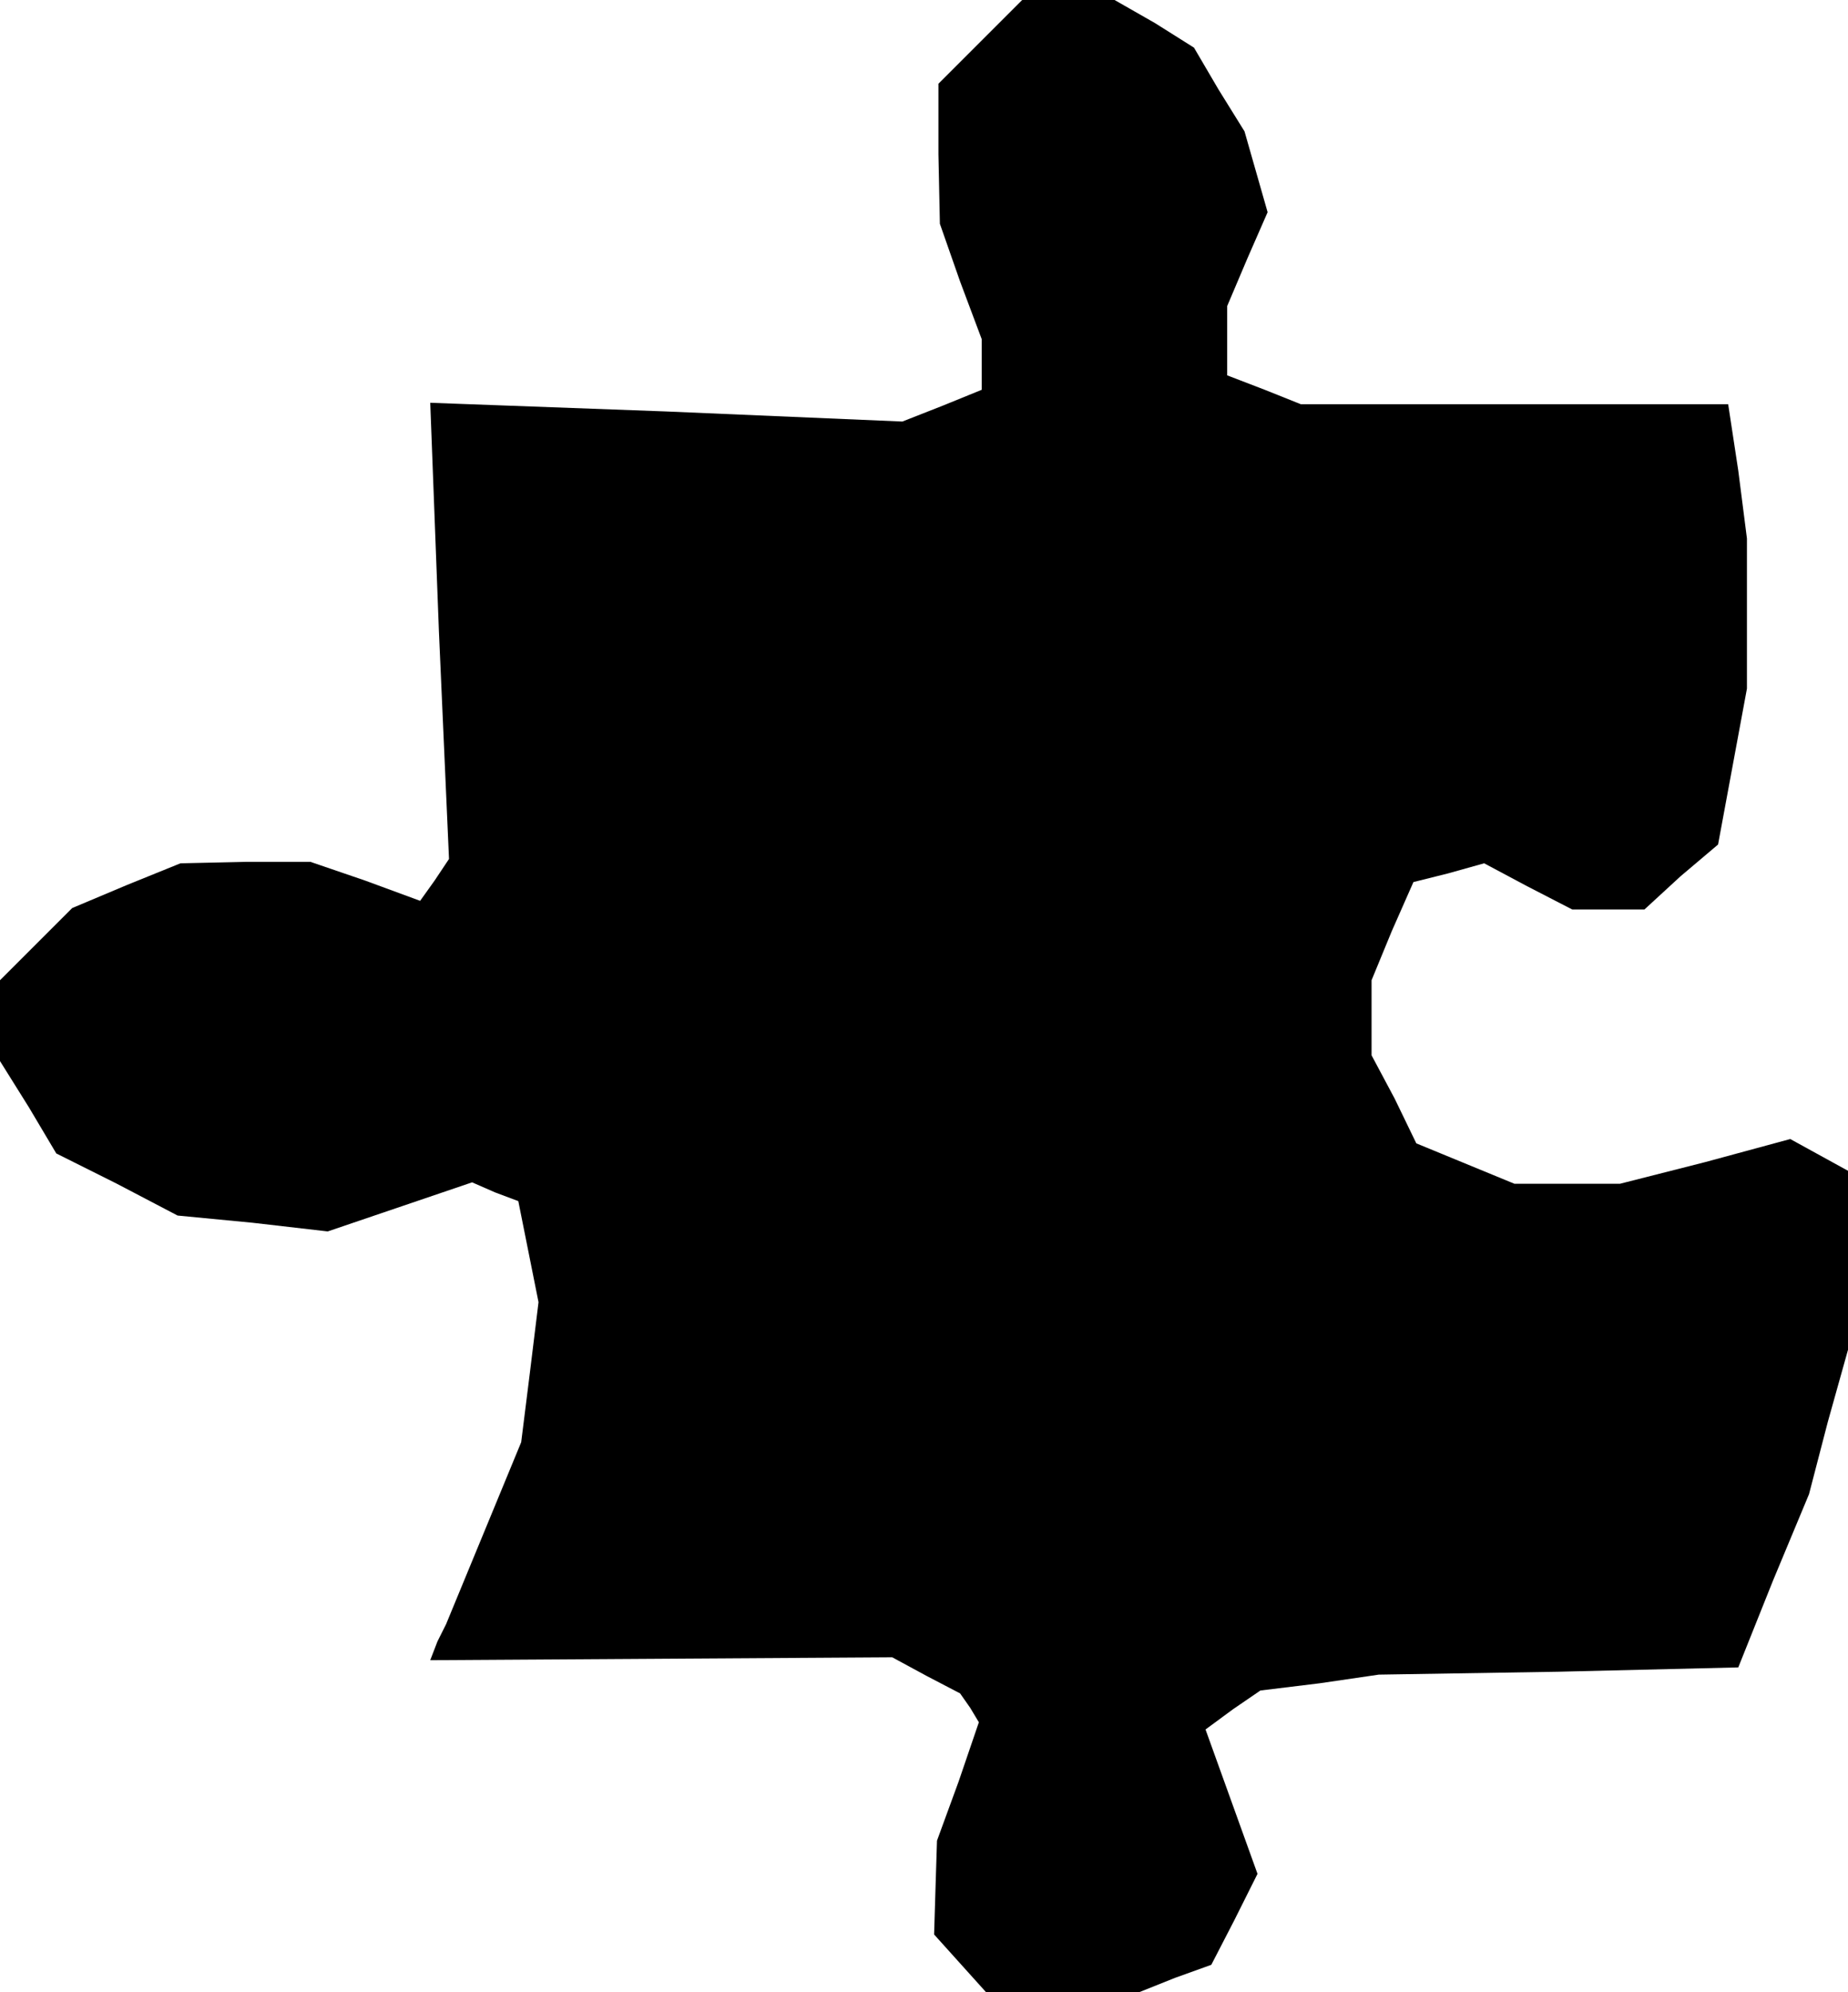 <?xml version="1.0" standalone="no"?>
<!DOCTYPE svg PUBLIC "-//W3C//DTD SVG 20010904//EN"
 "http://www.w3.org/TR/2001/REC-SVG-20010904/DTD/svg10.dtd">
<svg version="1.0" xmlns="http://www.w3.org/2000/svg"
 width="128pt" height="138pt" viewBox="0 0 128 138"
 preserveAspectRatio="xMidYMid meet">
<g transform="translate(0,138) scale(0.1,-0.1)"
fill="#000000" stroke="none">
<path d="M679 1351 l-29 -29 0 -49 1 -48 14 -40 15 -40 0 -18 0 -17 -27 -11
-28 -11 -164 7 -163 6 6 -158 7 -158 -10 -15 -10 -14 -38 14 -38 13 -45 0 -45
-1 -37 -15 -38 -16 -25 -25 -25 -25 0 -28 0 -28 20 -32 19 -32 42 -21 42 -22
52 -5 52 -6 50 17 50 17 16 -7 16 -6 7 -35 7 -35 -6 -49 -6 -48 -26 -63 -26
-63 -6 -12 -5 -13 160 1 160 1 24 -13 23 -12 7 -10 6 -10 -14 -41 -15 -41 -1
-32 -1 -33 18 -20 18 -20 53 0 53 0 25 10 25 9 16 31 16 32 -18 50 -18 50 19
14 19 13 41 5 41 6 124 2 125 3 24 60 25 60 13 50 14 50 0 62 0 62 -20 11 -20
11 -59 -16 -59 -15 -36 0 -37 0 -34 14 -34 14 -15 31 -16 30 0 26 0 26 14 34
15 34 24 6 25 7 30 -16 31 -16 25 0 25 0 25 23 26 22 10 54 10 54 0 52 0 52
-6 47 -7 46 -148 0 -148 0 -25 10 -26 10 0 24 0 24 14 33 14 32 -8 28 -8 28
-18 29 -17 29 -27 17 -28 16 -32 0 -32 0 -29 -29z"/>
</g>
</svg>
